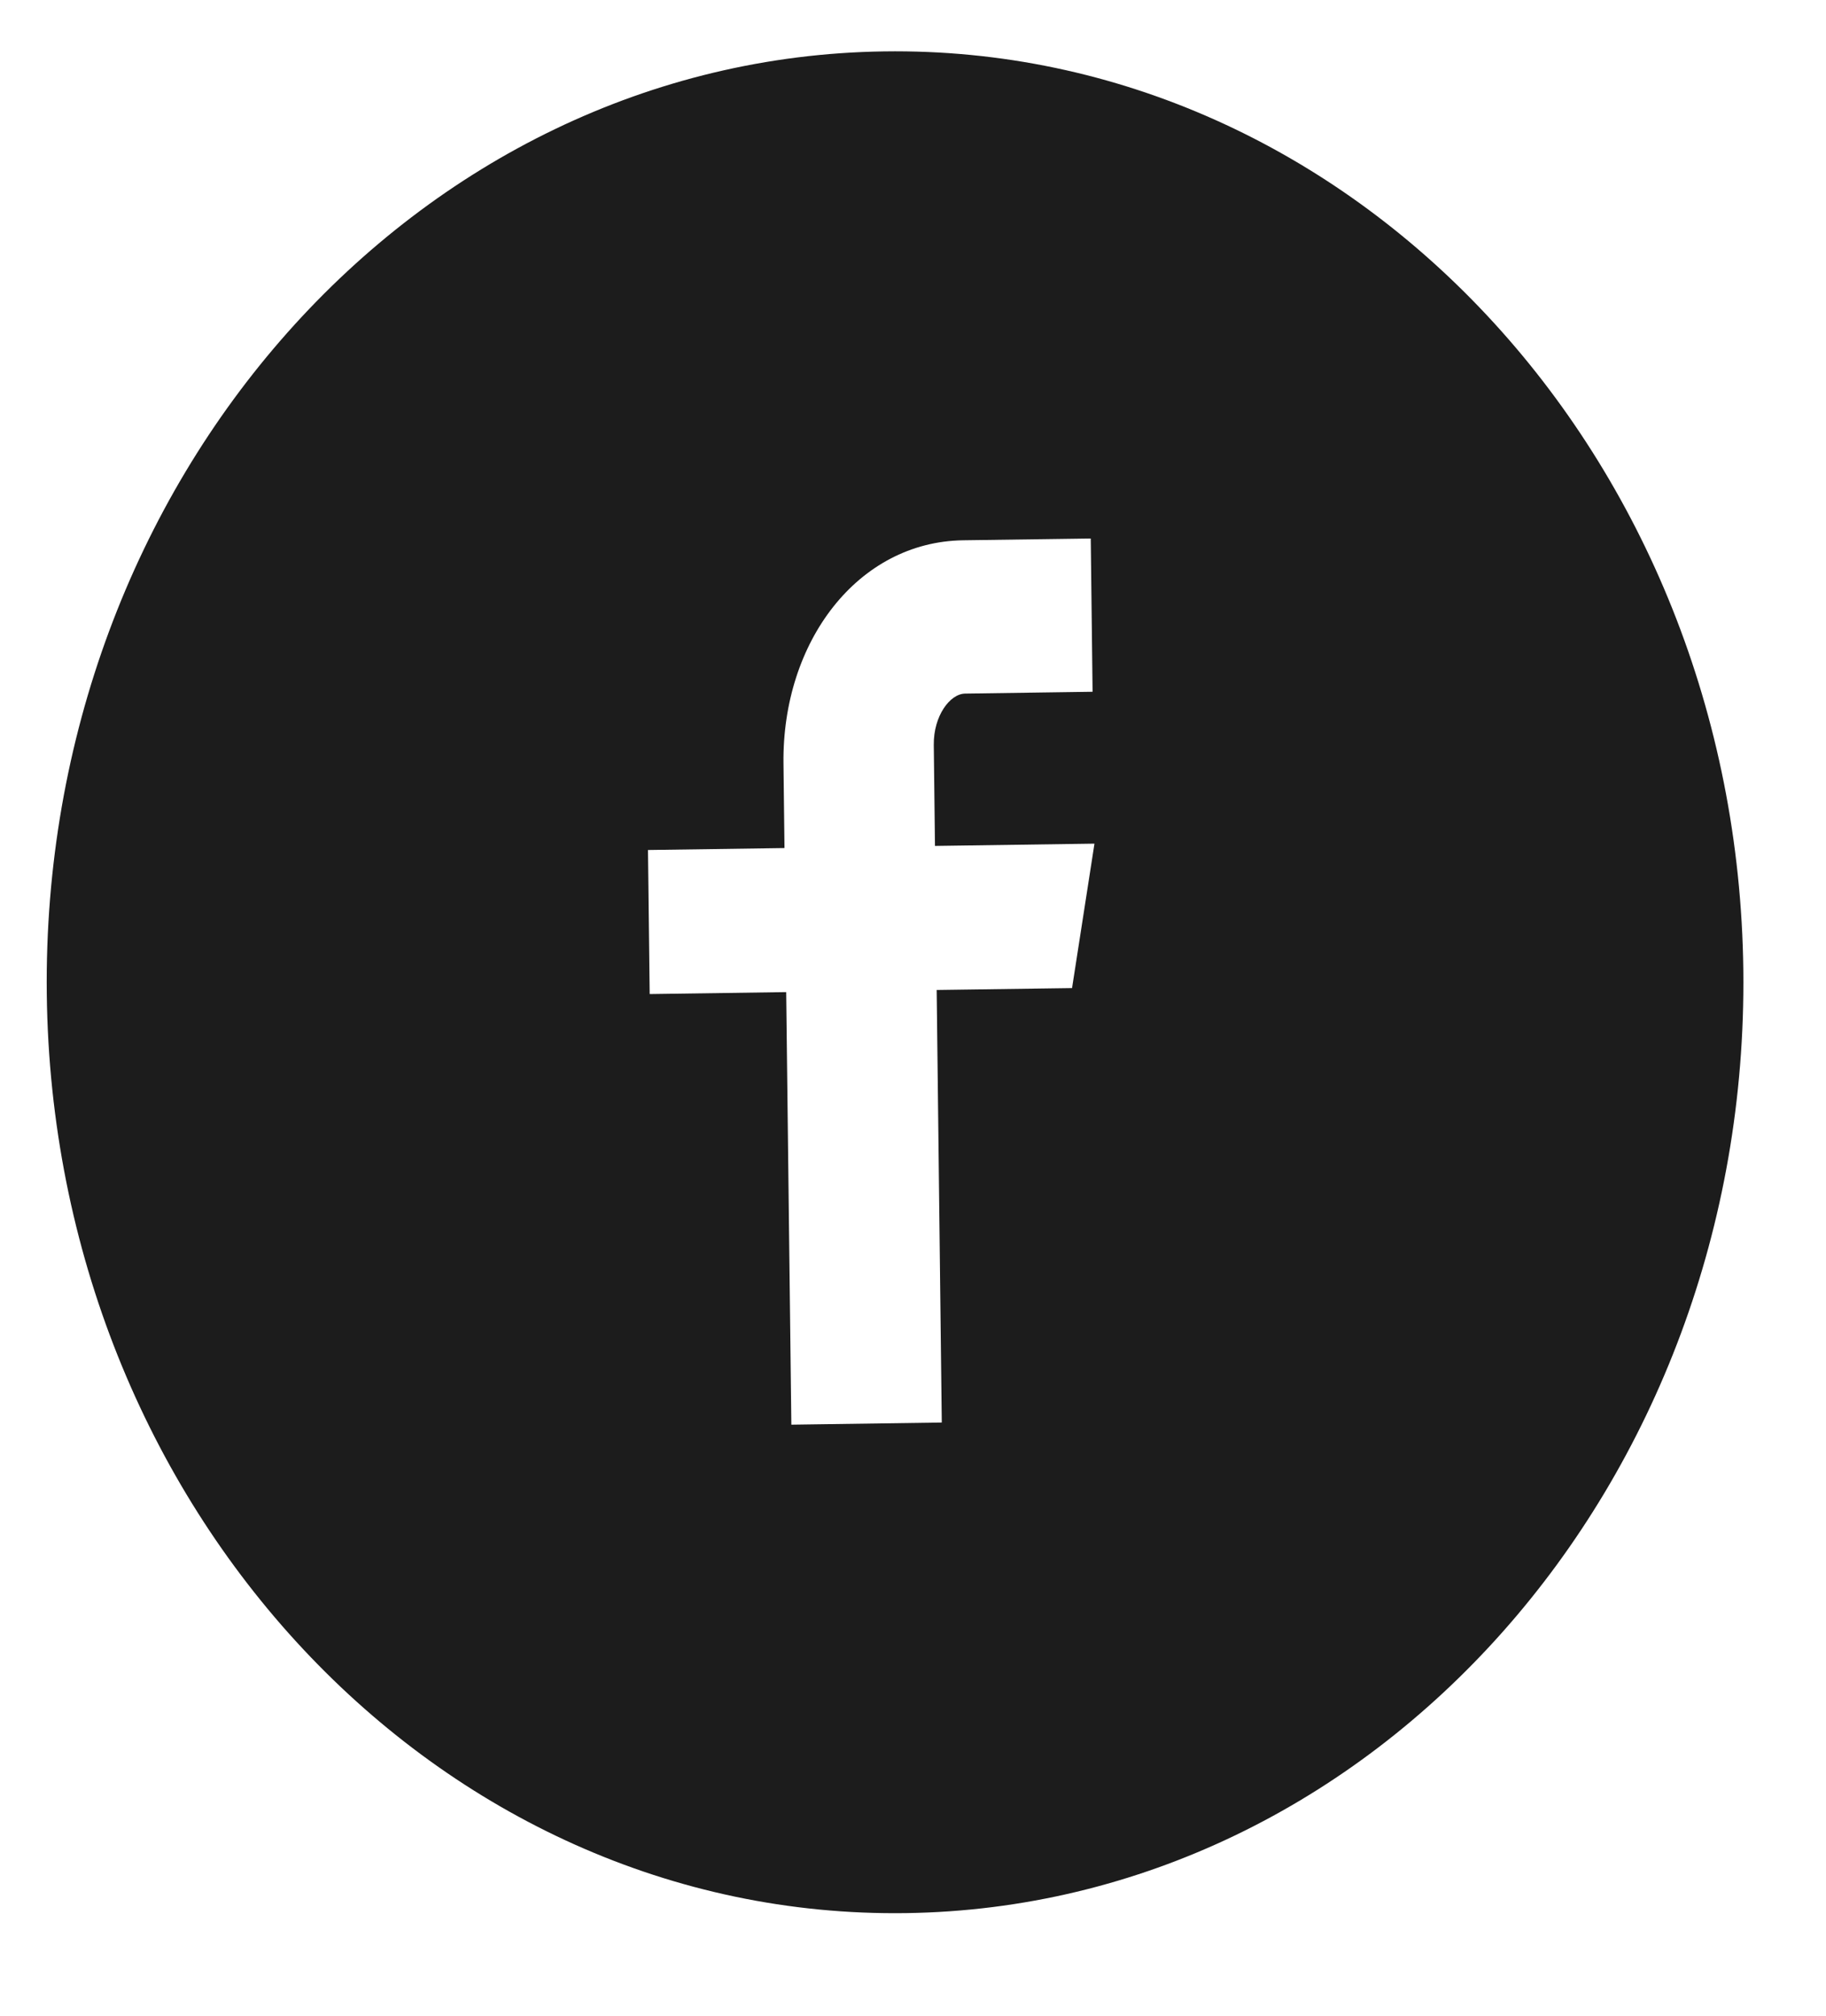<svg width="29" height="32" viewBox="0 0 29 32" fill="none" xmlns="http://www.w3.org/2000/svg">
<g clip-path="url(#clip0_2_173)">
<path d="M14.04 0.816C6.6 0.922 0.647 7.623 0.743 15.785C0.84 23.947 6.949 30.477 14.39 30.371C21.83 30.265 27.783 23.563 27.687 15.402C27.59 7.24 21.481 0.71 14.04 0.816ZM17.352 10.982L15.327 11.011C15.087 11.015 14.825 11.365 14.83 11.825L14.849 13.429L17.382 13.393L17.026 15.686L14.876 15.716L14.957 22.583L12.568 22.617L12.486 15.75L10.318 15.781L10.291 13.494L12.459 13.463L12.443 12.118C12.421 10.187 13.623 8.601 15.298 8.577L17.323 8.549L17.352 10.982Z" fill="black" fill-opacity="0.89"/>
</g>
<defs>
<clipPath id="clip0_2_173">
<rect width="28.069" height="30.789" fill="white" transform="matrix(1 -0.014 0.012 1 0 0.399)"/>
</clipPath>
</defs>
</svg>
